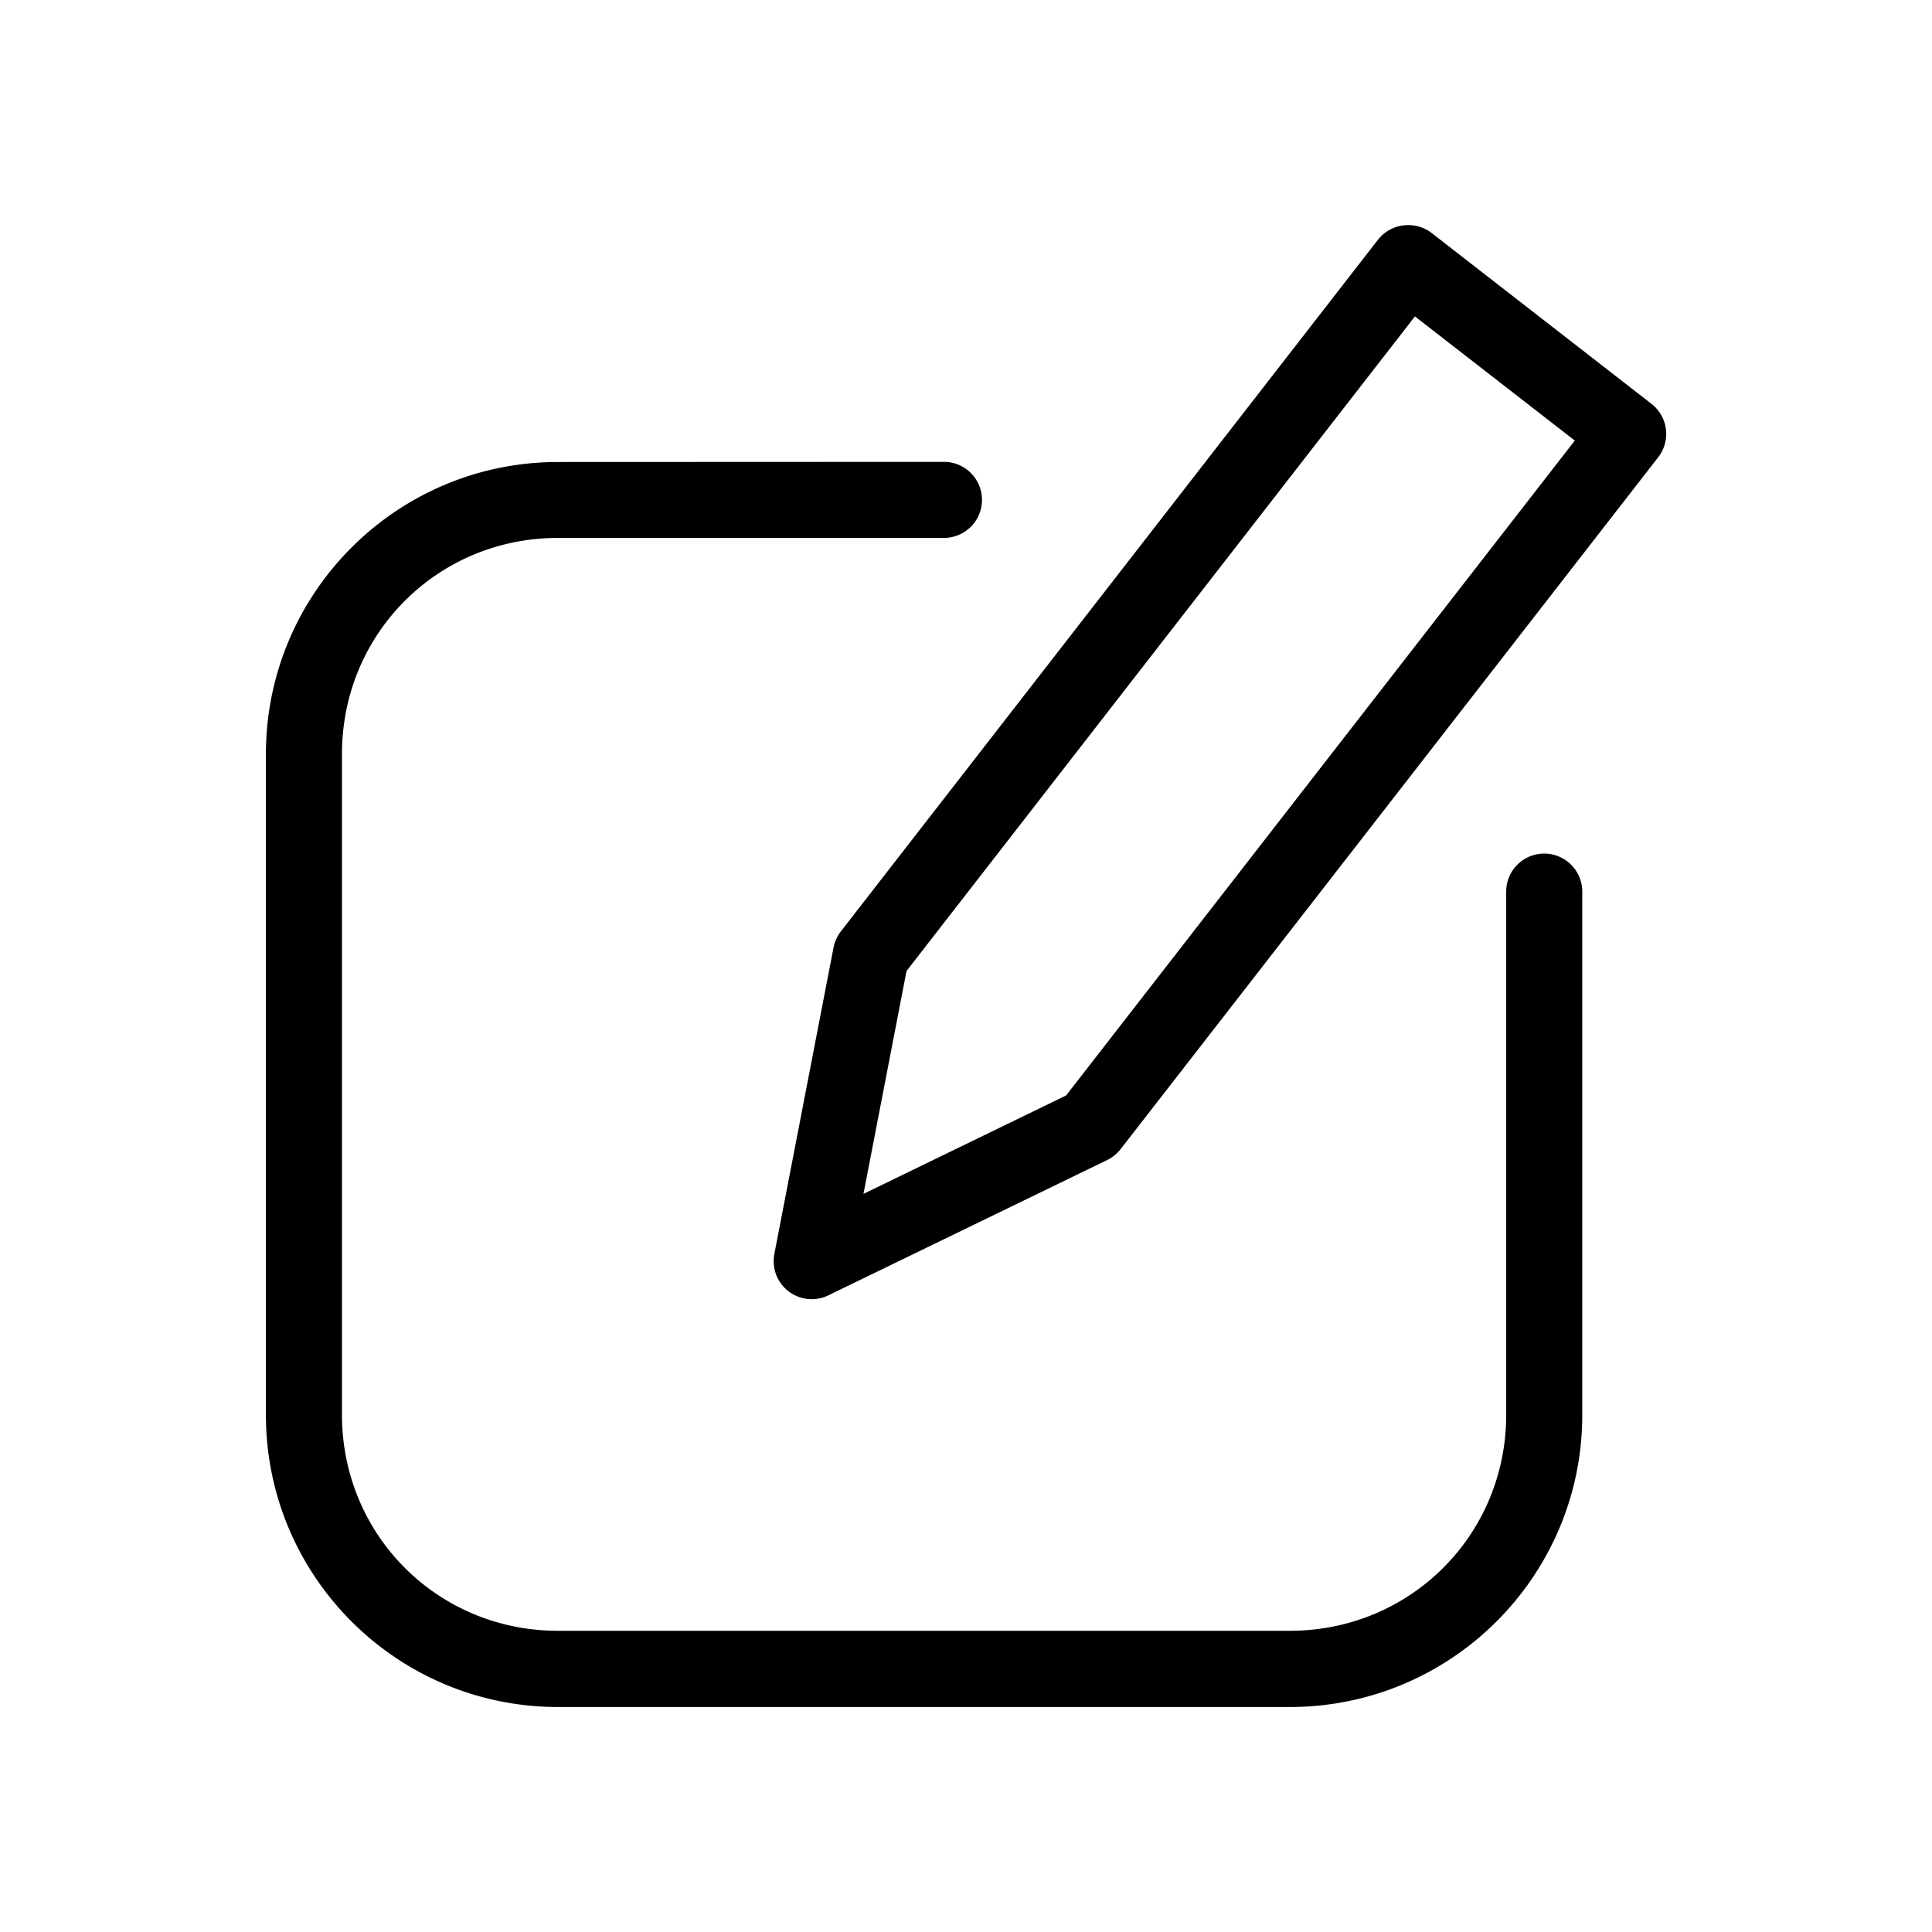 <?xml version="1.0" encoding="UTF-8" standalone="no"?>
<svg
   xmlns:dc="http://purl.org/dc/elements/1.1/"
   xmlns:cc="http://creativecommons.org/ns#"
   xmlns:rdf="http://www.w3.org/1999/02/22-rdf-syntax-ns#"
   xmlns:svg="http://www.w3.org/2000/svg"
   xmlns="http://www.w3.org/2000/svg"
   width="48"
   height="48"
   viewBox="0 0 12.7 12.7"
   version="1.1"
   id="svg8">
  <defs
     id="defs2" />
  <g
     id="g855">
    <path
       style="color:#000000;font-style:normal;font-variant:normal;font-weight:normal;font-stretch:normal;font-size:medium;line-height:normal;font-family:sans-serif;font-variant-ligatures:normal;font-variant-position:normal;font-variant-caps:normal;font-variant-numeric:normal;font-variant-alternates:normal;font-feature-settings:normal;text-indent:0;text-align:start;text-decoration:none;text-decoration-line:none;text-decoration-style:solid;text-decoration-color:#000000;letter-spacing:normal;word-spacing:normal;text-transform:none;writing-mode:lr-tb;direction:ltr;text-orientation:mixed;dominant-baseline:auto;baseline-shift:baseline;text-anchor:start;white-space:normal;shape-padding:0;clip-rule:nonzero;display:inline;overflow:visible;visibility:visible;opacity:1;isolation:auto;mix-blend-mode:normal;color-interpolation:sRGB;color-interpolation-filters:linearRGB;solid-color:#000000;solid-opacity:1;vector-effect:none;fill:#000000;fill-opacity:1;fill-rule:nonzero;stroke:none;stroke-width:0.5;stroke-linecap:round;stroke-linejoin:miter;stroke-miterlimit:4;stroke-dasharray:none;stroke-dashoffset:0;stroke-opacity:1;color-rendering:auto;image-rendering:auto;shape-rendering:auto;text-rendering:auto;enable-background:accumulate"
       d="m 3.668,3.037 c -1.06,0 -1.92,0.86 -1.92,1.92 v 4.344 c 0,1.06 0.86,1.92 1.92,1.92 h 4.811 c 1.06,0 1.922,-0.86 1.922,-1.92 V 5.861 a 0.25,0.25 0 1 0 -0.5,0 v 3.439 c 0,0.791 -0.631,1.42 -1.422,1.42 H 3.668 c -0.791,0 -1.42,-0.629 -1.42,-1.42 v -4.344 c 0,-0.791 0.629,-1.42 1.42,-1.42 h 2.537 a 0.25,0.25 0 1 0 0,-0.5 z"
       id="path836" />
    <path
       style="color:#000000;font-style:normal;font-variant:normal;font-weight:normal;font-stretch:normal;font-size:medium;line-height:normal;font-family:sans-serif;font-variant-ligatures:normal;font-variant-position:normal;font-variant-caps:normal;font-variant-numeric:normal;font-variant-alternates:normal;font-feature-settings:normal;text-indent:0;text-align:start;text-decoration:none;text-decoration-line:none;text-decoration-style:solid;text-decoration-color:#000000;letter-spacing:normal;word-spacing:normal;text-transform:none;writing-mode:lr-tb;direction:ltr;text-orientation:mixed;dominant-baseline:auto;baseline-shift:baseline;text-anchor:start;white-space:normal;shape-padding:0;clip-rule:nonzero;display:inline;overflow:visible;visibility:visible;opacity:1;isolation:auto;mix-blend-mode:normal;color-interpolation:sRGB;color-interpolation-filters:linearRGB;solid-color:#000000;solid-opacity:1;vector-effect:none;fill:#000000;fill-opacity:1;fill-rule:nonzero;stroke:none;stroke-width:0.5;stroke-linecap:round;stroke-linejoin:round;stroke-miterlimit:4;stroke-dasharray:none;stroke-dashoffset:0;stroke-opacity:1;paint-order:normal;color-rendering:auto;image-rendering:auto;shape-rendering:auto;text-rendering:auto;enable-background:accumulate"
       d="m 9.246,1.48 a 0.25,0.25 0 0 0 -0.188,0.096 l -3.531,4.547 A 0.25,0.25 0 0 0 5.479,6.23 L 5.09,8.244 A 0.25,0.25 0 0 0 5.443,8.516 L 7.279,7.625 a 0.25,0.25 0 0 0 0.088,-0.072 L 10.9,3.006 A 0.25,0.25 0 0 0 10.855,2.654 L 9.41,1.531 A 0.25,0.25 0 0 0 9.246,1.48 Z M 9.301,2.08 10.352,2.896 7.008,7.201 5.676,7.848 5.959,6.383 Z"
       id="path850" />
  </g>
</svg>
